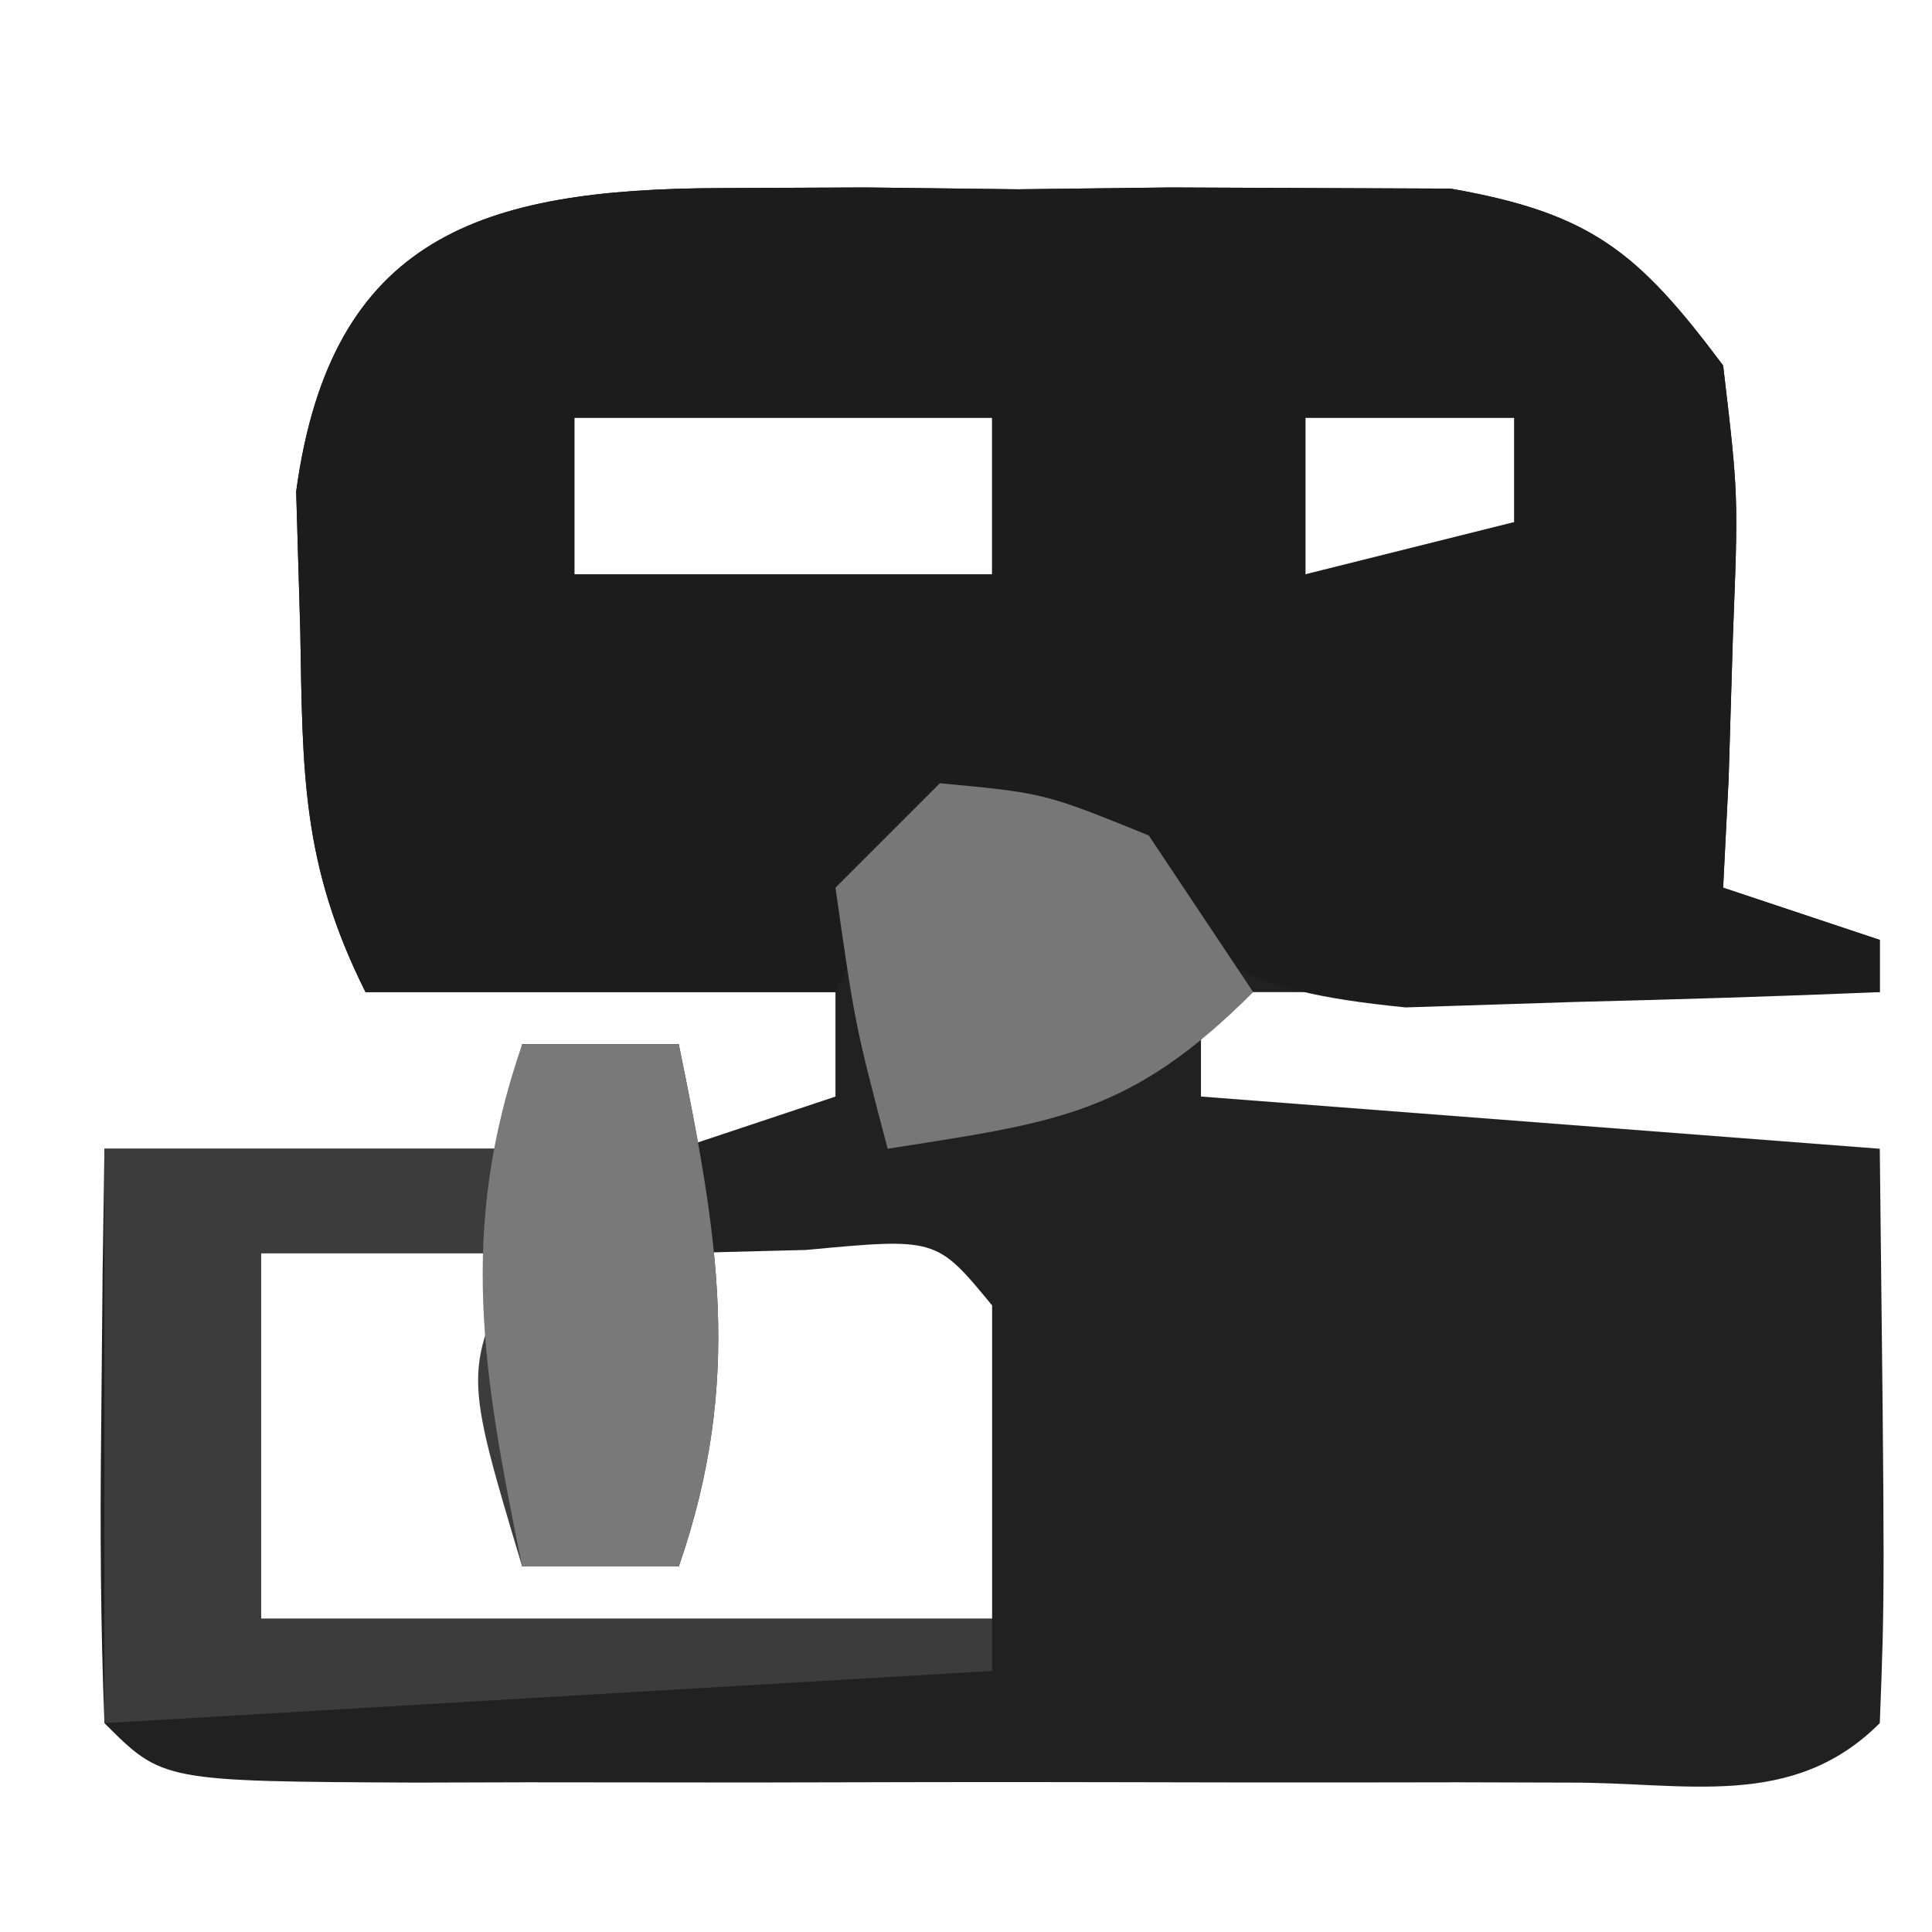 <?xml version="1.0" encoding="UTF-8"?>
<svg version="1.1" xmlns="http://www.w3.org/2000/svg" width="37" height="37">
<path d="M0 0 C0.924 -0.004 1.849 -0.008 2.801 -0.012 C4.245 0.006 4.245 0.006 5.719 0.023 C6.682 0.012 7.645 0 8.637 -0.012 C9.561 -0.008 10.485 -0.004 11.438 0 C12.282 0.003 13.127 0.007 13.998 0.01 C16.698 0.482 17.593 1.225 19.219 3.398 C19.512 5.879 19.512 5.879 19.406 8.586 C19.379 9.487 19.352 10.388 19.324 11.316 C19.289 12.003 19.255 12.691 19.219 13.398 C20.704 13.893 20.704 13.893 22.219 14.398 C22.219 14.728 22.219 15.058 22.219 15.398 C17.929 15.398 13.639 15.398 9.219 15.398 C9.219 16.058 9.219 16.718 9.219 17.398 C13.509 17.728 17.799 18.058 22.219 18.398 C22.316 26.895 22.316 26.895 22.219 29.398 C20.542 31.075 18.49 30.526 16.252 30.537 C15.561 30.535 14.869 30.533 14.156 30.531 C13.45 30.532 12.743 30.533 12.015 30.534 C10.519 30.535 9.023 30.533 7.526 30.529 C5.228 30.523 2.931 30.529 0.633 30.535 C-0.818 30.534 -2.268 30.533 -3.719 30.531 C-4.756 30.534 -4.756 30.534 -5.815 30.537 C-10.666 30.513 -10.666 30.513 -11.781 29.398 C-11.854 27.546 -11.865 25.69 -11.844 23.836 C-11.835 22.824 -11.826 21.812 -11.816 20.77 C-11.805 19.987 -11.793 19.205 -11.781 18.398 C-9.141 18.398 -6.501 18.398 -3.781 18.398 C-3.781 17.738 -3.781 17.078 -3.781 16.398 C-2.791 16.398 -1.801 16.398 -0.781 16.398 C-0.781 17.058 -0.781 17.718 -0.781 18.398 C0.209 18.068 1.199 17.738 2.219 17.398 C2.219 16.738 2.219 16.078 2.219 15.398 C-0.751 15.398 -3.721 15.398 -6.781 15.398 C-8.008 12.945 -7.983 11.199 -8.031 8.461 C-8.057 7.586 -8.083 6.71 -8.109 5.809 C-7.443 0.917 -4.55 0.018 0 0 Z M-2.781 4.398 C-2.781 5.388 -2.781 6.378 -2.781 7.398 C-0.141 7.398 2.499 7.398 5.219 7.398 C5.219 6.408 5.219 5.418 5.219 4.398 C2.579 4.398 -0.061 4.398 -2.781 4.398 Z M11.219 4.398 C11.219 5.388 11.219 6.378 11.219 7.398 C12.539 7.068 13.859 6.738 15.219 6.398 C15.219 5.738 15.219 5.078 15.219 4.398 C13.899 4.398 12.579 4.398 11.219 4.398 Z M-8.781 20.398 C-8.781 22.708 -8.781 25.018 -8.781 27.398 C-4.161 27.398 0.459 27.398 5.219 27.398 C5.219 25.418 5.219 23.438 5.219 21.398 C4.152 20.102 4.152 20.102 1.656 20.336 C0.852 20.357 0.048 20.377 -0.781 20.398 C-0.781 22.378 -0.781 24.358 -0.781 26.398 C-1.771 26.398 -2.761 26.398 -3.781 26.398 C-3.781 24.418 -3.781 22.438 -3.781 20.398 C-5.431 20.398 -7.081 20.398 -8.781 20.398 Z " fill="#212121" transform="translate(13.781,3.602)"/>
<path d="M0 0 C0.924 -0.004 1.849 -0.008 2.801 -0.012 C4.245 0.006 4.245 0.006 5.719 0.023 C6.682 0.012 7.645 0 8.637 -0.012 C9.561 -0.008 10.485 -0.004 11.438 0 C12.282 0.003 13.127 0.007 13.998 0.01 C16.698 0.482 17.593 1.225 19.219 3.398 C19.512 5.879 19.512 5.879 19.406 8.586 C19.379 9.487 19.352 10.388 19.324 11.316 C19.289 12.003 19.255 12.691 19.219 13.398 C20.209 13.728 21.199 14.058 22.219 14.398 C22.219 14.728 22.219 15.058 22.219 15.398 C20.282 15.48 18.344 15.538 16.406 15.586 C15.327 15.621 14.248 15.656 13.137 15.691 C9.863 15.363 9.263 14.821 7.219 12.398 C5.081 12.475 5.081 12.475 3.219 13.398 C2.889 14.058 2.559 14.718 2.219 15.398 C-0.751 15.398 -3.721 15.398 -6.781 15.398 C-8.008 12.945 -7.983 11.199 -8.031 8.461 C-8.057 7.586 -8.083 6.71 -8.109 5.809 C-7.443 0.917 -4.55 0.018 0 0 Z M-2.781 4.398 C-2.781 5.388 -2.781 6.378 -2.781 7.398 C-0.141 7.398 2.499 7.398 5.219 7.398 C5.219 6.408 5.219 5.418 5.219 4.398 C2.579 4.398 -0.061 4.398 -2.781 4.398 Z M11.219 4.398 C11.219 5.388 11.219 6.378 11.219 7.398 C12.539 7.068 13.859 6.738 15.219 6.398 C15.219 5.738 15.219 5.078 15.219 4.398 C13.899 4.398 12.579 4.398 11.219 4.398 Z " fill="#1C1C1C" transform="translate(13.781,3.602)"/>
<path d="M0 0 C0.99 0 1.98 0 3 0 C3.749 3.663 4.238 6.424 3 10 C2.01 10 1.02 10 0 10 C-1.125 6.25 -1.125 6.25 0 4 C-1.65 4 -3.3 4 -5 4 C-5 6.31 -5 8.62 -5 11 C-0.38 11 4.24 11 9 11 C9 11.33 9 11.66 9 12 C0.585 12.495 0.585 12.495 -8 13 C-8 9.37 -8 5.74 -8 2 C-5.36 2 -2.72 2 0 2 C0 1.34 0 0.68 0 0 Z " fill="#3C3C3C" transform="translate(10,20)"/>
<path d="M0 0 C0.99 0 1.98 0 3 0 C3.749 3.663 4.238 6.424 3 10 C2.01 10 1.02 10 0 10 C-0.749 6.337 -1.238 3.576 0 0 Z " fill="#797979" transform="translate(10,20)"/>
<path d="M0 0 C2 0.188 2 0.188 4 1 C4.66 1.99 5.32 2.98 6 4 C3.64 6.36 2.221 6.491 -1 7 C-1.625 4.625 -1.625 4.625 -2 2 C-1.34 1.34 -0.68 0.68 0 0 Z " fill="#777777" transform="translate(18,15)"/>
</svg>
